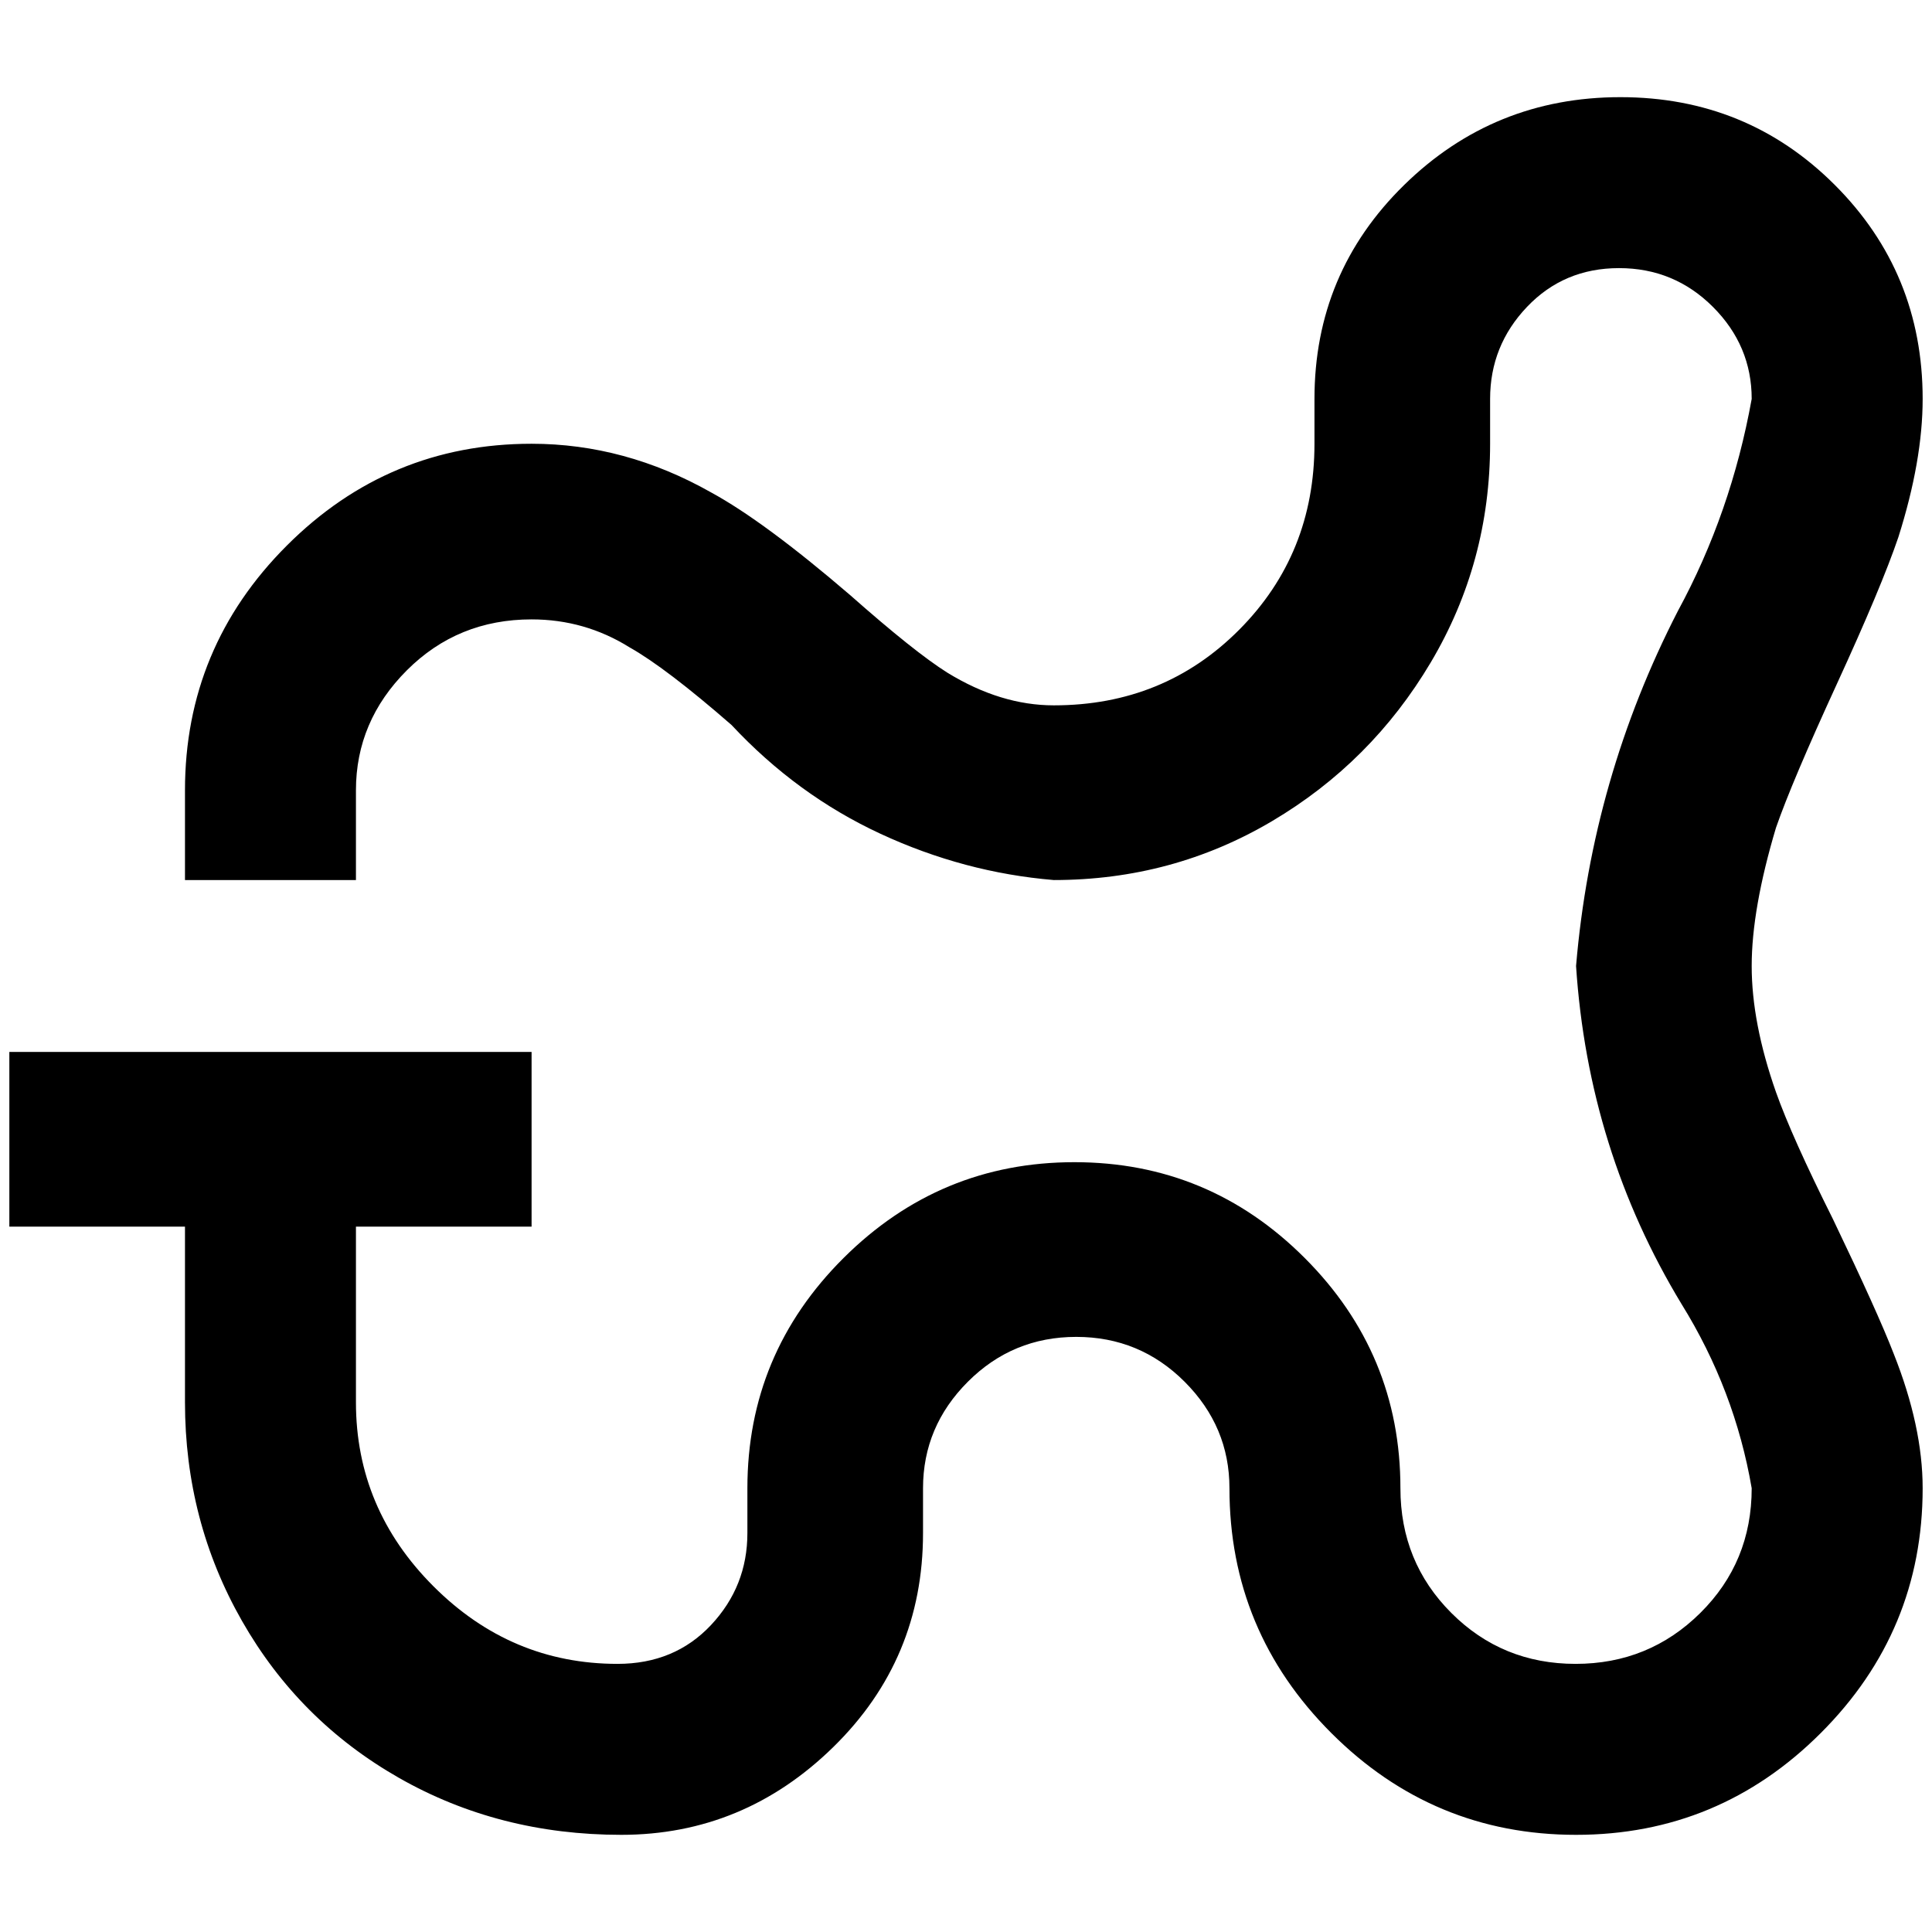 <?xml version="1.0" standalone="no"?>
<!DOCTYPE svg PUBLIC "-//W3C//DTD SVG 1.1//EN" "http://www.w3.org/Graphics/SVG/1.1/DTD/svg11.dtd" >
<svg xmlns="http://www.w3.org/2000/svg" xmlns:xlink="http://www.w3.org/1999/xlink" version="1.1" width="2048" height="2048" viewBox="-10 0 2068 2048">
   <path fill="currentColor"
d="M2048 417q0 -135 -94 -229t-229.5 -94t-231.5 94t-96 229v48q0 118 -80.5 199t-198.5 81q-57 0 -114 -35q-35 -22 -104 -83q-92 -79 -149 -110q-92 -52 -192 -52q-153 0 -262 109t-109 262v96h183v-96q0 -74 54.5 -128.5t133.5 -54.5q57 0 105 30q39 22 109 83
q70 75 159.5 116.5t185.5 49.5q127 0 233.5 -63t170 -170t63.5 -234v-48q0 -57 39.5 -98.5t98.5 -41.5t100.5 41.5t41.5 98.5q-22 122 -79 227q-92 179 -109 380q13 197 113 362q57 92 75 197q0 79 -55 133.5t-133.5 54.5t-133 -54.5t-54.5 -133.5q0 -144 -102.5 -246.5
t-246.5 -102.5t-247 102.5t-103 246.5v48q0 57 -39 98.5t-100 41.5q-114 0 -197 -83t-83 -197v-188h188v-187h-559v187h188v188q0 127 61 234t168 168t238 61t227 -94t96 -229v-48q0 -66 48 -114t116 -48t116 48t48 114q0 153 109 262t262 109t262 -109t109 -262
q0 -66 -31 -144q-17 -44 -65 -144q-44 -88 -61 -136q-26 -74 -26 -135t26 -148q17 -49 65 -153.5t66 -157.5q26 -82 26 -148z" />
</svg>
